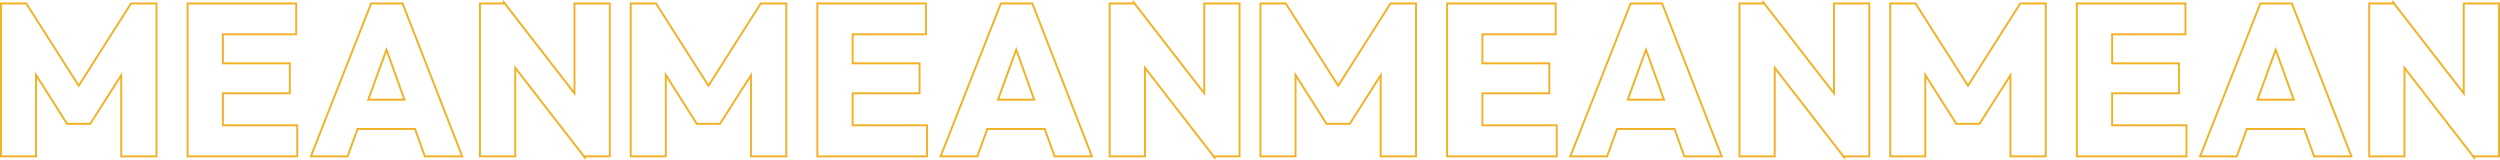 <svg width="1580" height="101" viewBox="0 0 1580 101" fill="none" xmlns="http://www.w3.org/2000/svg">
<path fill-rule="evenodd" clip-rule="evenodd" d="M0 99.426L0 1.574L16.93 1.574L49.757 53.021L82.465 1.574L99.531 1.574L99.531 99.426H76.004V49.643L57.349 78.888L42.046 78.888L23.392 49.483L23.392 99.426H0ZM22.17 45.271L42.715 77.658L56.681 77.658L77.226 45.45V98.196H98.308L98.308 2.804L83.135 2.804L49.758 55.301L16.262 2.804L1.222 2.804L1.222 98.196H22.17L22.17 45.271ZM117.953 99.426L117.953 1.574L187.808 1.574V22.275L141.48 22.275V39.407L183.779 39.407V59.566L141.48 59.566V78.59H188.479L188.479 99.426L117.953 99.426ZM187.257 98.196L187.257 79.82H140.258V58.337L182.557 58.337V40.637L140.258 40.637V21.045L186.585 21.045V2.804L119.176 2.804L119.176 98.196L187.257 98.196ZM195.56 99.426L234.128 1.574L254.86 1.574L293.015 99.426H268.074L261.856 82.131H226.407L220.101 99.426H195.56ZM225.554 80.901H262.714L268.932 98.196H291.223L254.027 2.804L234.959 2.804L197.359 98.196H219.247L225.554 80.901ZM244.264 29.587L231.86 63.606L256.495 63.606L244.264 29.587ZM254.754 62.376L244.256 33.18L233.61 62.376L254.754 62.376ZM302.718 99.426V1.574L317.733 1.574L318.086 0L319.307 1.574H319.592L319.804 2.214L362.473 57.224V1.574L386 1.574V99.426H370.313L369.96 101L368.739 99.426H368.424L368.23 98.769L326.244 44.642V99.426L302.718 99.426ZM325.022 41.067L369.335 98.196H384.778V2.804L363.695 2.804V60.798L318.711 2.804L303.94 2.804V98.196L325.022 98.196V41.067Z" fill="#F2B125"/>
<path fill-rule="evenodd" clip-rule="evenodd" d="M398 99.426V1.574L414.93 1.574L447.757 53.021L480.465 1.574L497.531 1.574V99.426H474.004V49.643L455.349 78.888L440.046 78.888L421.393 49.483V99.426H398ZM420.17 45.271L440.715 77.658L454.681 77.658L475.226 45.45V98.196H496.308V2.804L481.134 2.804L447.758 55.301L414.262 2.804L399.222 2.804V98.196H420.17V45.271ZM515.953 99.426V1.574L585.808 1.574V22.275L539.48 22.275V39.407L581.779 39.407V59.566L539.48 59.566V78.59H586.479V99.426L515.953 99.426ZM585.257 98.196V79.82H538.258V58.337L580.557 58.337V40.637L538.258 40.637V21.045L584.585 21.045V2.804L517.176 2.804V98.196L585.257 98.196ZM593.56 99.426L632.128 1.574L652.86 1.574L691.015 99.426H666.074L659.856 82.131H624.407L618.101 99.426H593.56ZM623.554 80.901H660.714L666.932 98.196H689.223L652.027 2.804L632.959 2.804L595.359 98.196H617.247L623.554 80.901ZM642.264 29.587L629.86 63.606L654.495 63.606L642.264 29.587ZM652.754 62.376L642.256 33.18L631.61 62.376L652.754 62.376ZM700.718 99.426V1.574L715.733 1.574L716.086 0L717.307 1.574H717.592L717.804 2.214L760.473 57.224V1.574L784 1.574V99.426H768.313L767.96 101L766.739 99.426H766.424L766.23 98.769L724.244 44.642V99.426L700.718 99.426ZM723.022 41.067L767.335 98.196H782.778V2.804L761.695 2.804V60.798L716.711 2.804L701.94 2.804V98.196L723.022 98.196V41.067Z" fill="#F2B125"/>
<path fill-rule="evenodd" clip-rule="evenodd" d="M796 99.426V1.574L812.93 1.574L845.757 53.021L878.465 1.574L895.531 1.574V99.426H872.004V49.643L853.349 78.888L838.046 78.888L819.393 49.483V99.426H796ZM818.17 45.271L838.715 77.658L852.681 77.658L873.226 45.45V98.196H894.308V2.804L879.134 2.804L845.758 55.301L812.262 2.804L797.222 2.804V98.196H818.17V45.271ZM913.953 99.426V1.574L983.808 1.574V22.275L937.48 22.275V39.407L979.779 39.407V59.566L937.48 59.566V78.59H984.479V99.426L913.953 99.426ZM983.257 98.196V79.82H936.258V58.337L978.557 58.337V40.637L936.258 40.637V21.045L982.585 21.045V2.804L915.176 2.804V98.196L983.257 98.196ZM991.56 99.426L1030.13 1.574L1050.86 1.574L1089.02 99.426H1064.07L1057.86 82.131H1022.41L1016.1 99.426H991.56ZM1021.55 80.901H1058.71L1064.93 98.196H1087.22L1050.03 2.804L1030.96 2.804L993.359 98.196H1015.25L1021.55 80.901ZM1040.26 29.587L1027.86 63.606L1052.5 63.606L1040.26 29.587ZM1050.75 62.376L1040.26 33.18L1029.61 62.376L1050.75 62.376ZM1098.72 99.426V1.574L1113.73 1.574L1114.09 0L1115.31 1.574H1115.59L1115.8 2.214L1158.47 57.224V1.574L1182 1.574V99.426H1166.31L1165.96 101L1164.74 99.426H1164.42L1164.23 98.769L1122.24 44.642V99.426L1098.72 99.426ZM1121.02 41.067L1165.34 98.196H1180.78V2.804L1159.7 2.804V60.798L1114.71 2.804L1099.94 2.804V98.196L1121.02 98.196V41.067Z" fill="#F2B125"/>
<path fill-rule="evenodd" clip-rule="evenodd" d="M1194 99.426V1.574L1210.93 1.574L1243.76 53.021L1276.47 1.574L1293.53 1.574V99.426H1270V49.643L1251.35 78.888L1236.05 78.888L1217.39 49.483V99.426H1194ZM1216.17 45.271L1236.72 77.658L1250.68 77.658L1271.23 45.45V98.196H1292.31V2.804L1277.13 2.804L1243.76 55.301L1210.26 2.804L1195.22 2.804V98.196H1216.17V45.271ZM1311.95 99.426V1.574L1381.81 1.574V22.275L1335.48 22.275V39.407L1377.78 39.407V59.566L1335.48 59.566V78.59H1382.48V99.426L1311.95 99.426ZM1381.26 98.196V79.82H1334.26V58.337L1376.56 58.337V40.637L1334.26 40.637V21.045L1380.59 21.045V2.804L1313.18 2.804V98.196L1381.26 98.196ZM1389.56 99.426L1428.13 1.574L1448.86 1.574L1487.02 99.426H1462.07L1455.86 82.131H1420.41L1414.1 99.426H1389.56ZM1419.55 80.901H1456.71L1462.93 98.196H1485.22L1448.03 2.804L1428.96 2.804L1391.36 98.196H1413.25L1419.55 80.901ZM1438.26 29.587L1425.86 63.606L1450.5 63.606L1438.26 29.587ZM1448.75 62.376L1438.26 33.18L1427.61 62.376L1448.75 62.376ZM1496.72 99.426V1.574L1511.73 1.574L1512.09 0L1513.31 1.574H1513.59L1513.8 2.214L1556.47 57.224V1.574L1580 1.574V99.426H1564.31L1563.96 101L1562.74 99.426H1562.42L1562.23 98.769L1520.24 44.642V99.426L1496.72 99.426ZM1519.02 41.067L1563.34 98.196H1578.78V2.804L1557.7 2.804V60.798L1512.71 2.804L1497.94 2.804V98.196L1519.02 98.196V41.067Z" fill="#F2B125"/>
</svg>
